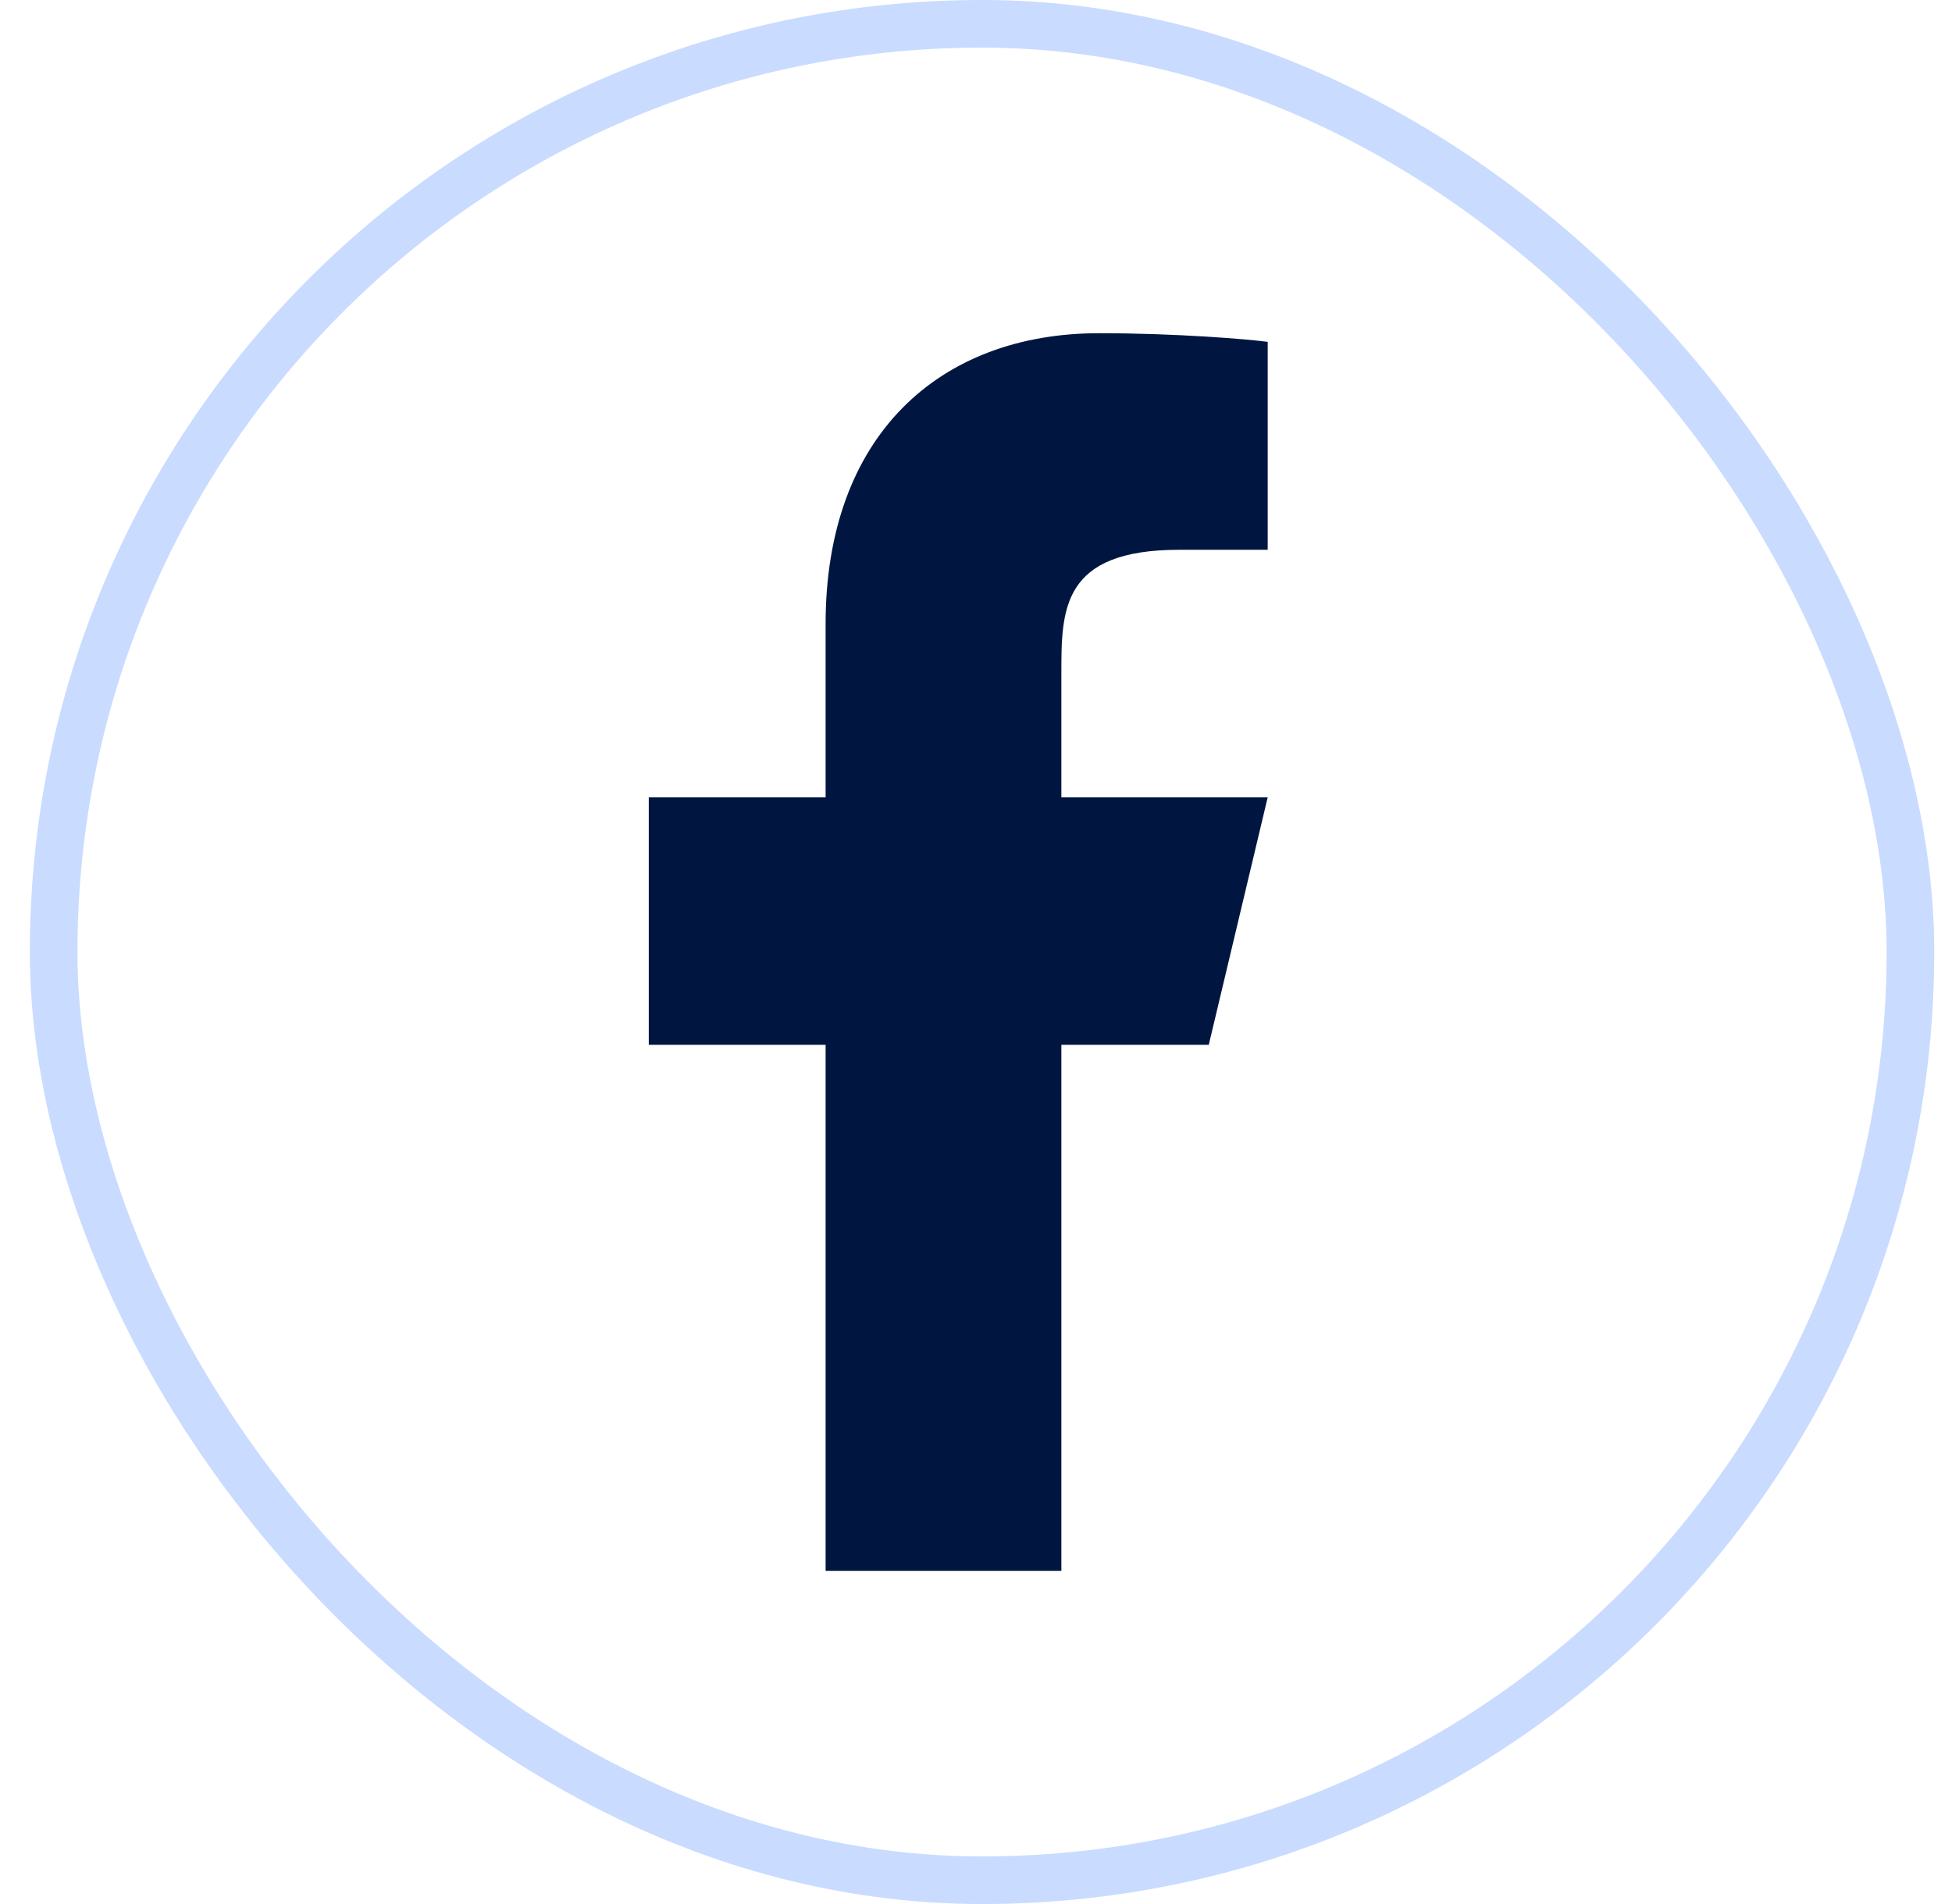 <svg width="41" height="40" viewBox="0 0 41 40" fill="none" xmlns="http://www.w3.org/2000/svg">
<rect x="1.127" y="0.5" width="39" height="39" rx="19.5" stroke="#B2CCFF" stroke-opacity="0.7"/>
<path d="M22.293 21.95H25.389L26.627 16.75H22.293V14.15C22.293 12.811 22.293 11.55 24.769 11.55H26.627V7.182C26.223 7.126 24.699 7 23.089 7C19.728 7 17.341 9.154 17.341 13.11V16.75H13.627V21.95H17.341V33H22.293V21.95Z" fill="#001640"/>
</svg>
